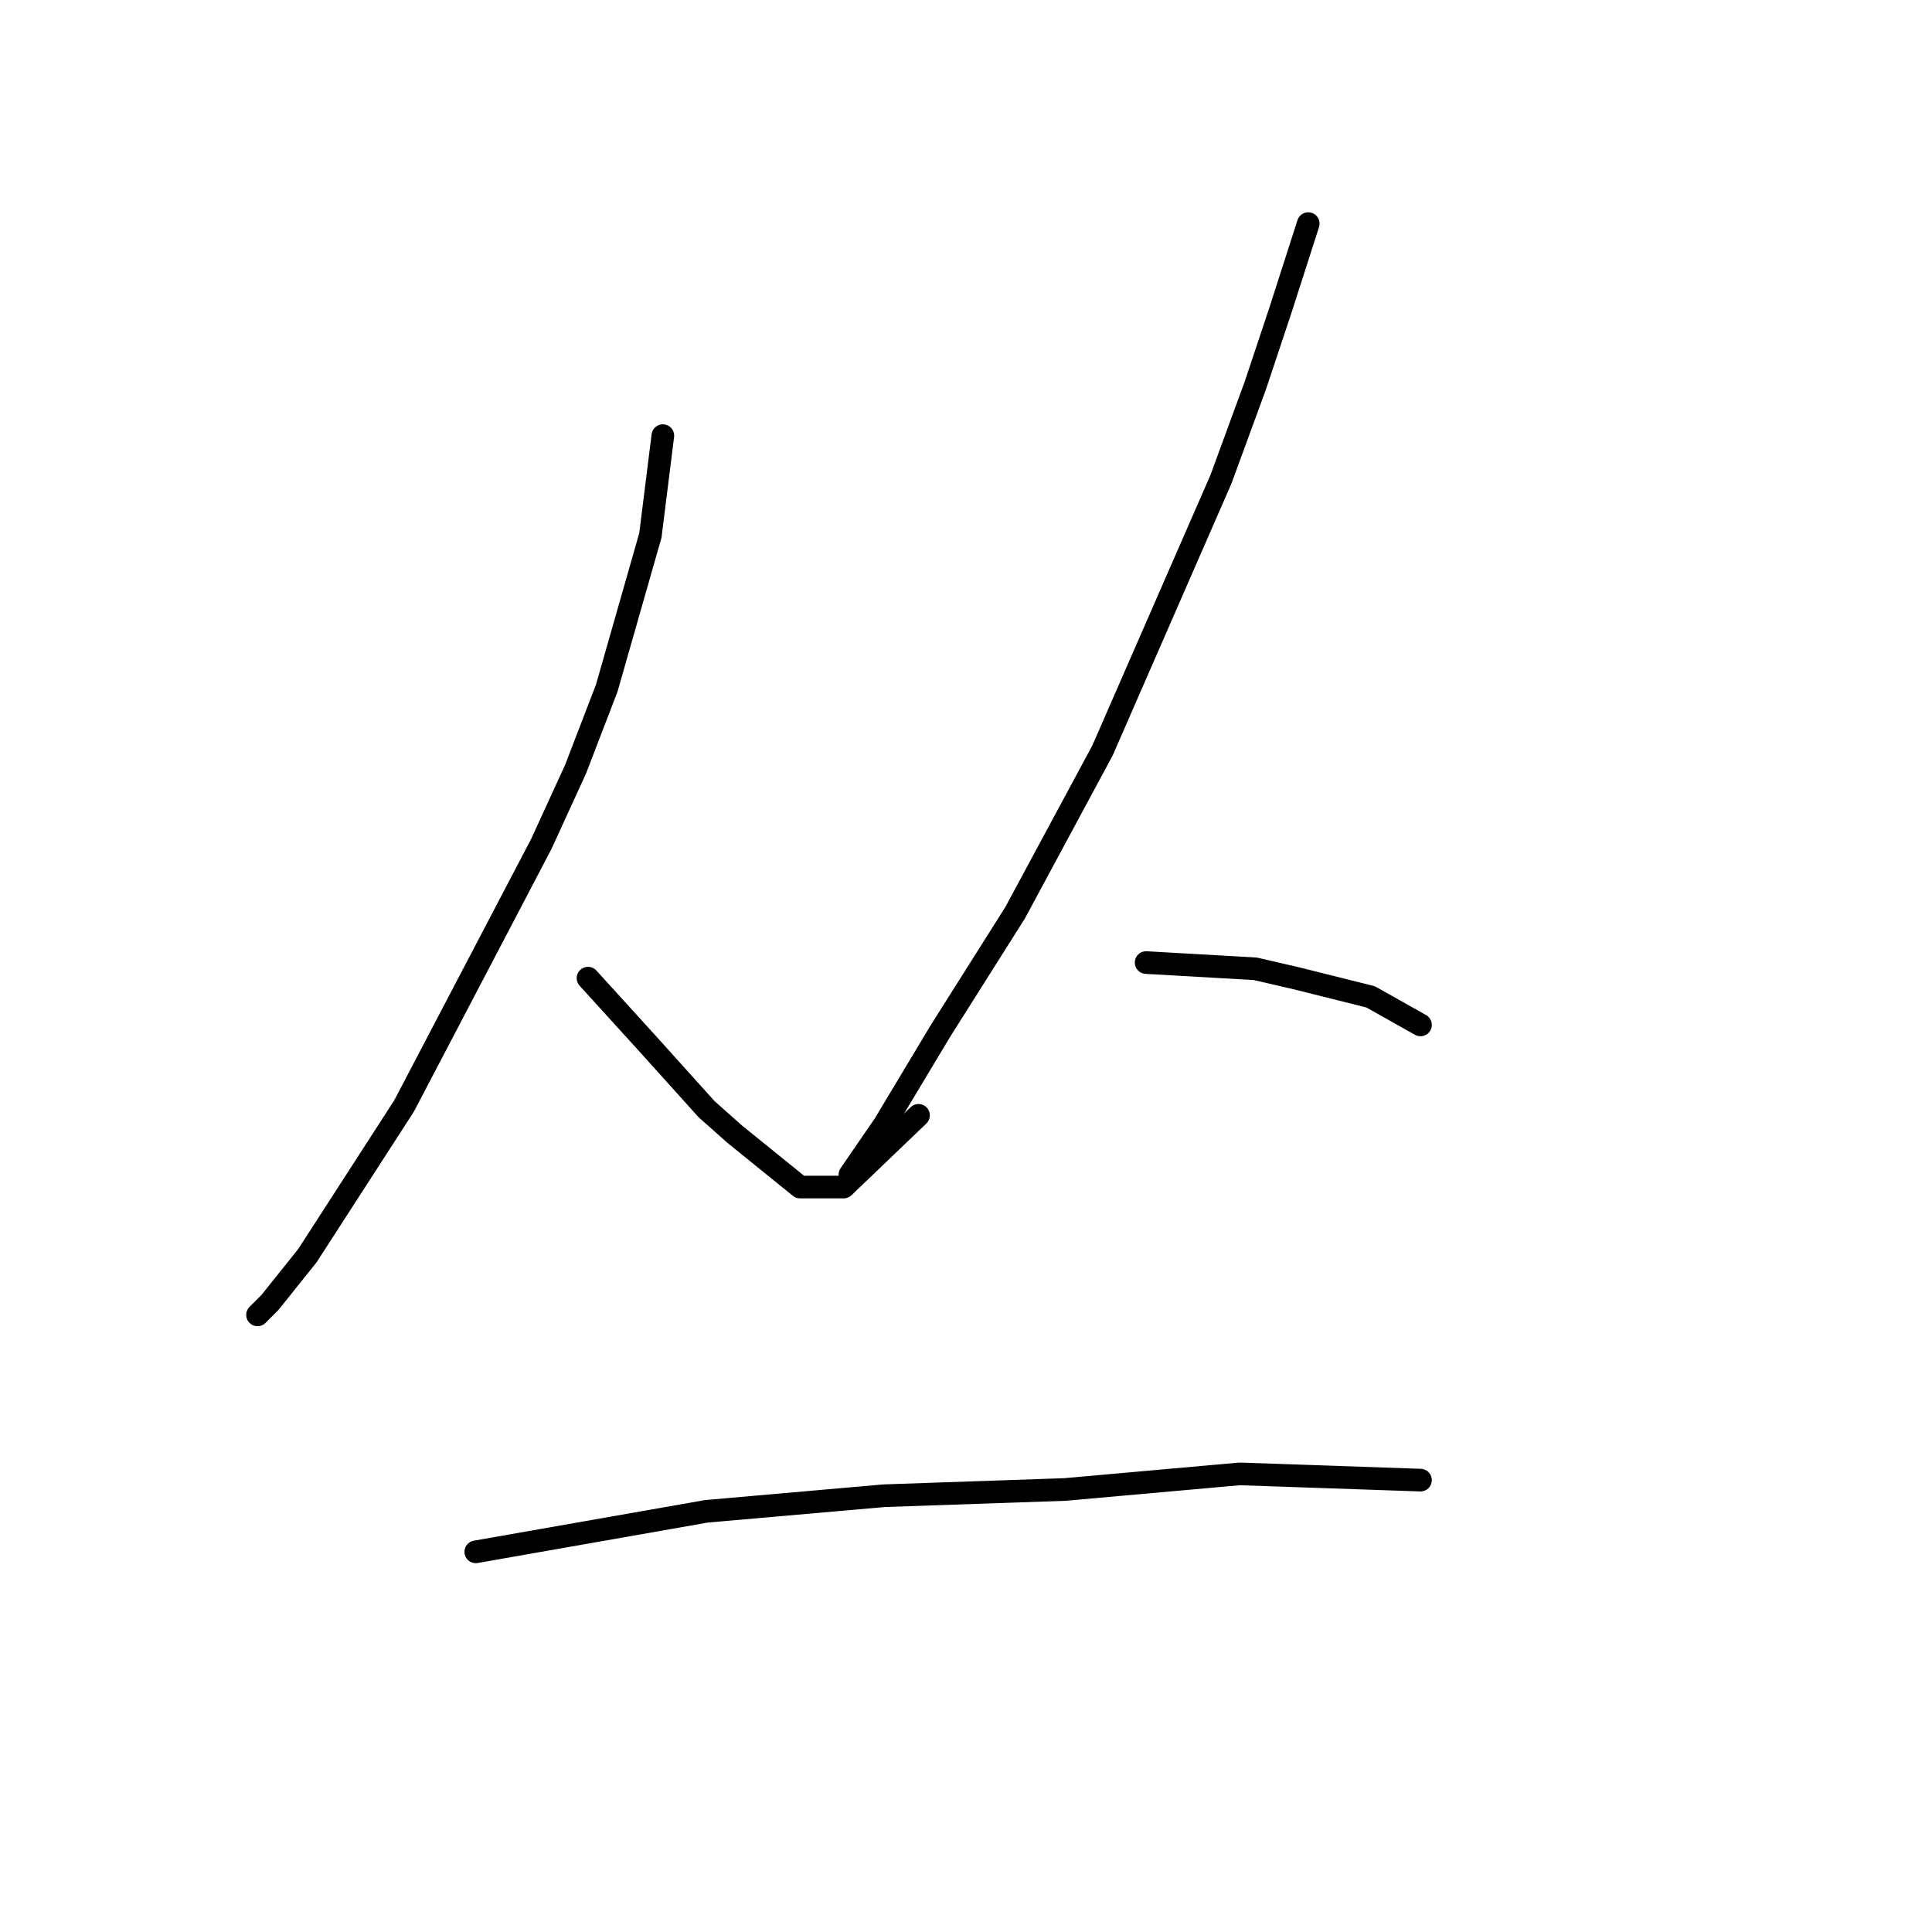 <?xml version="1.0" standalone="no"?>
    <svg width="256" height="256" xmlns="http://www.w3.org/2000/svg" version="1.1">
    <polyline stroke="black" stroke-width="3" stroke-linecap="round" fill="transparent" stroke-linejoin="round" points="87.831 57.724 86.178 70.945 80.395 91.188 76.263 101.93 71.719 111.845 53.541 146.548 40.734 166.379 35.776 172.576 34.123 174.228 34.123 174.228 " />
        <polyline stroke="black" stroke-width="3" stroke-linecap="round" fill="transparent" stroke-linejoin="round" points="77.916 129.61 86.178 138.699 93.615 146.962 97.333 150.267 106.009 157.29 111.793 157.29 121.708 147.788 121.708 147.788 " />
        <polyline stroke="black" stroke-width="3" stroke-linecap="round" fill="transparent" stroke-linejoin="round" points="173.35 29.631 169.632 41.199 166.327 51.114 161.782 63.508 146.083 99.451 134.515 120.934 124.6 136.633 117.164 149.027 112.619 155.637 112.619 155.637 " />
        <polyline stroke="black" stroke-width="3" stroke-linecap="round" fill="transparent" stroke-linejoin="round" points="151.867 127.544 166.327 128.37 171.697 129.61 181.613 132.089 188.223 135.807 188.223 135.807 " />
        <polyline stroke="black" stroke-width="3" stroke-linecap="round" fill="transparent" stroke-linejoin="round" points="63.043 205.627 93.615 200.256 117.164 198.19 141.125 197.364 164.261 195.298 188.223 196.125 188.223 196.125 " />
        </svg>